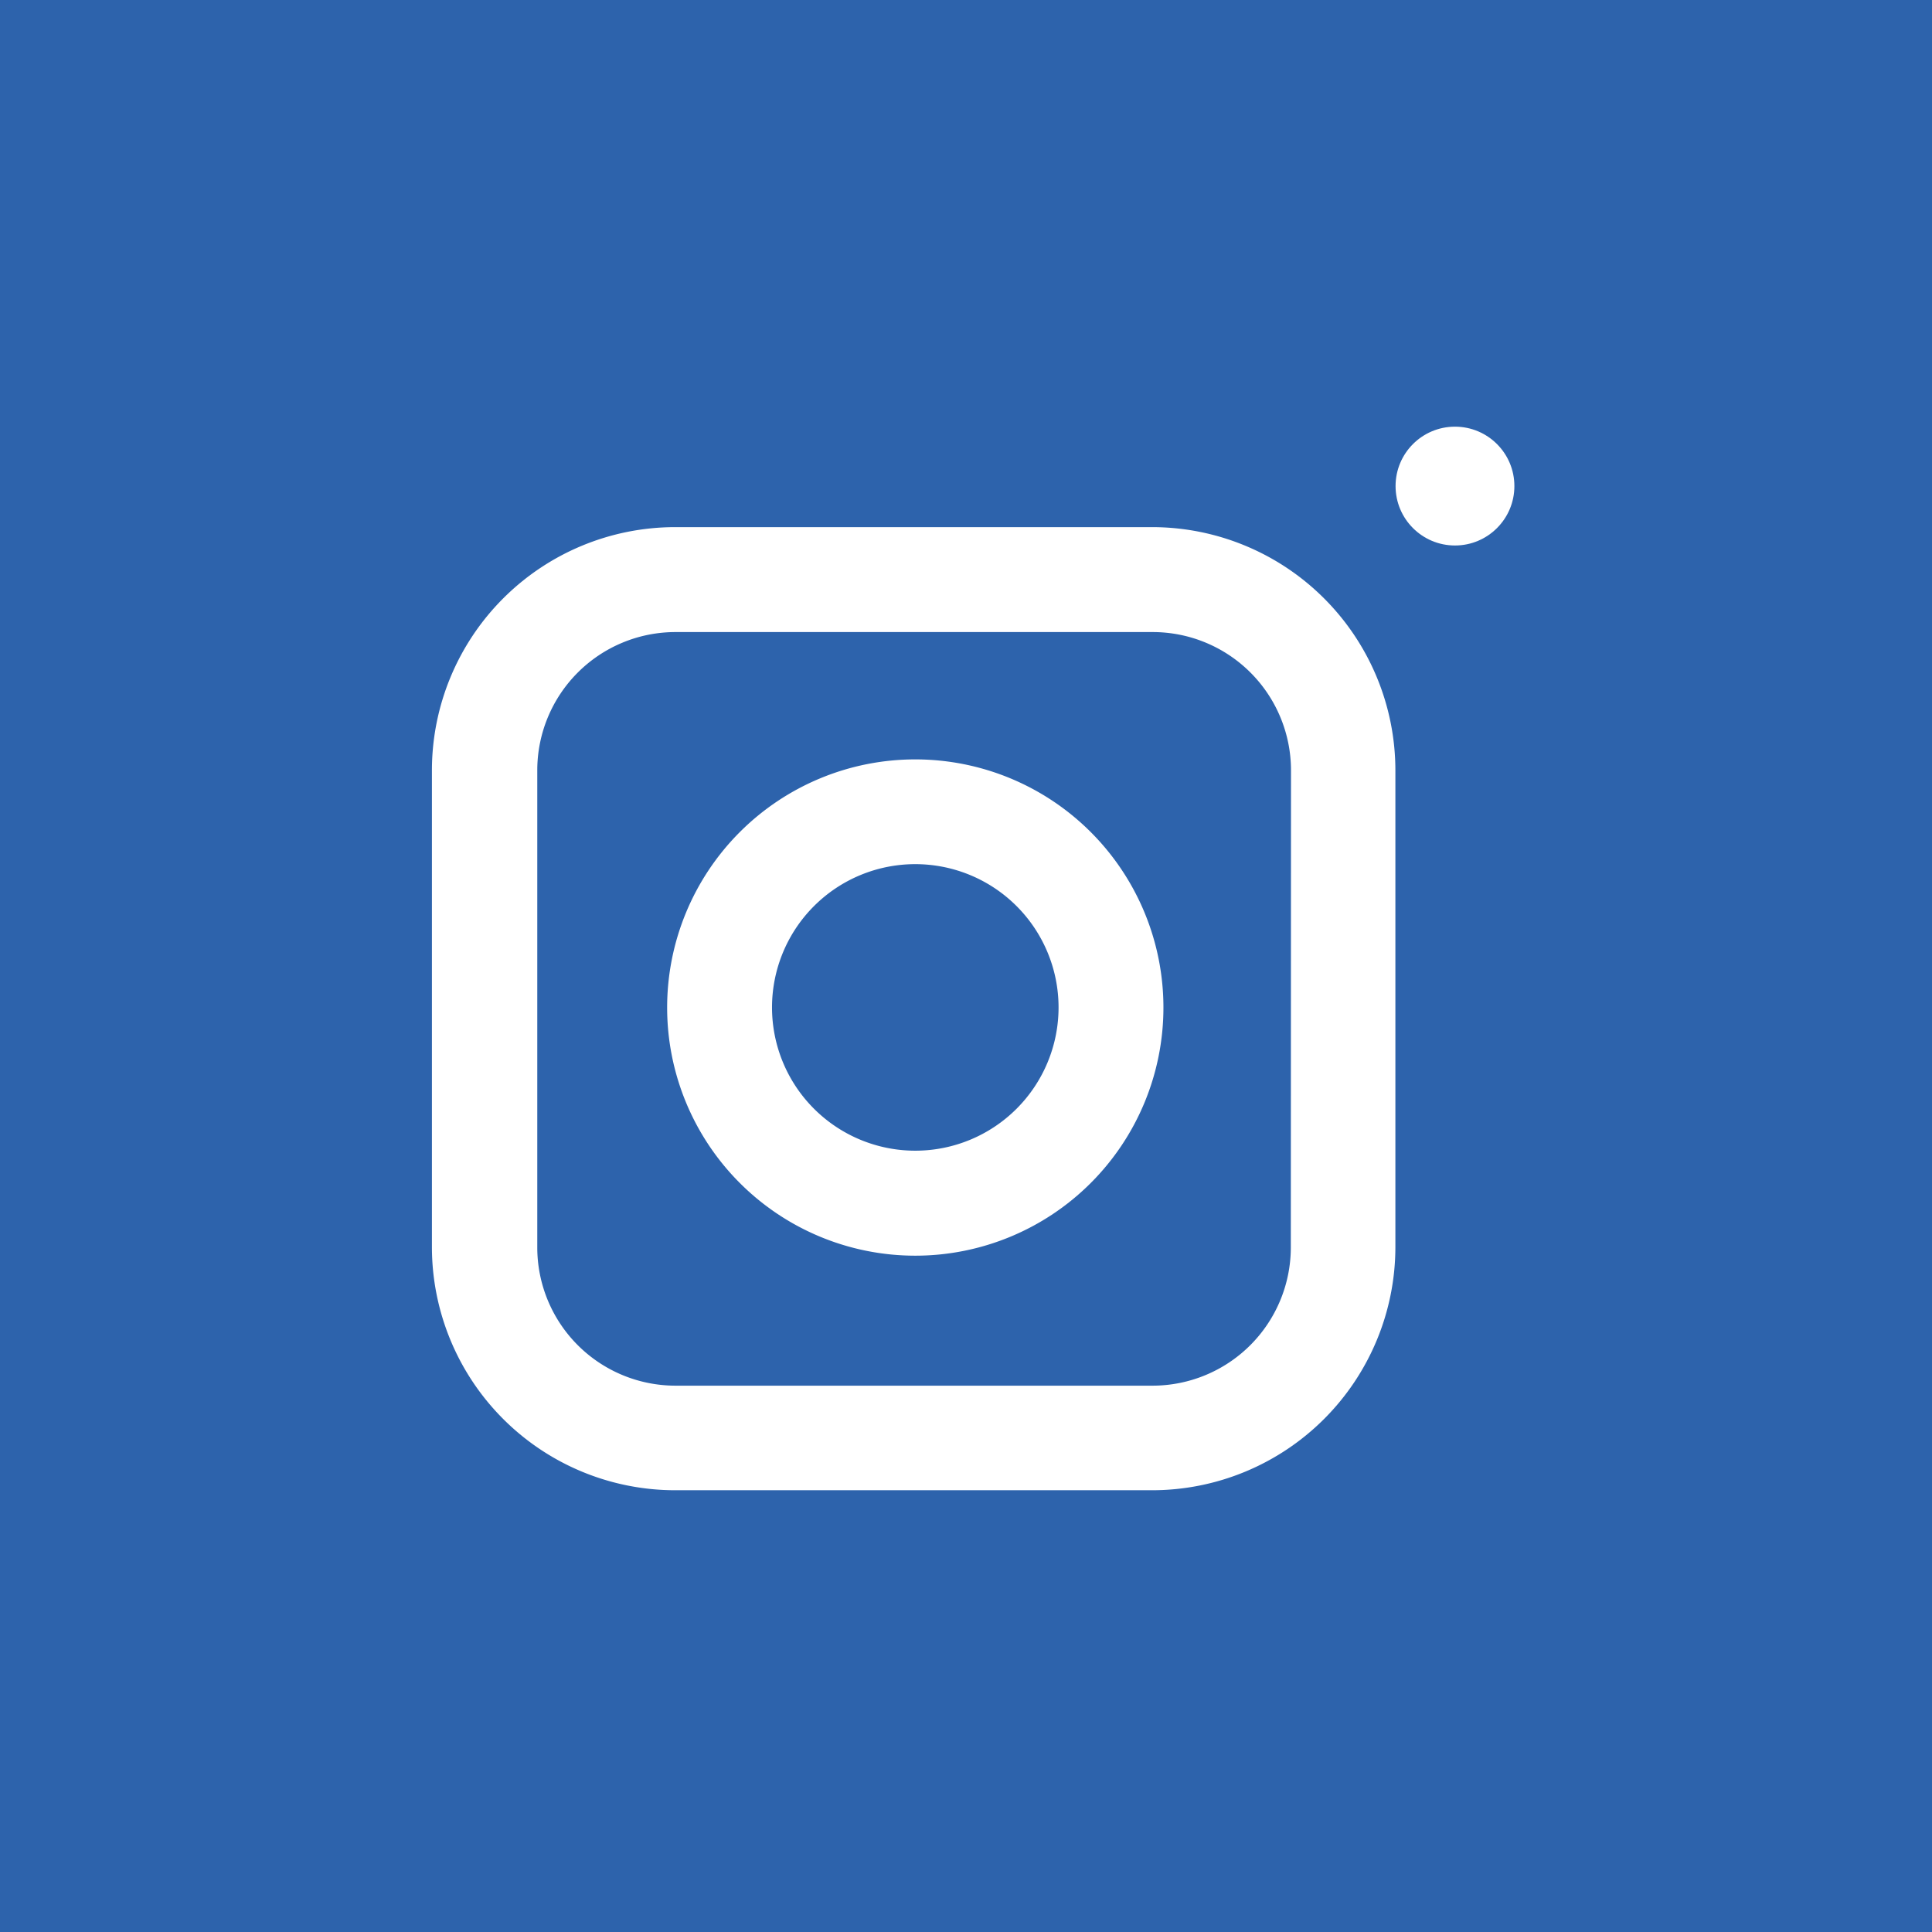 <svg id="instagram" xmlns="http://www.w3.org/2000/svg" width="32" height="32" viewBox="0 0 32 32">
  <rect id="Rectangle_935" data-name="Rectangle 935" width="32" height="32" fill="#2d63ac"/>
  <ellipse id="Ellipse_42" data-name="Ellipse 42" cx="1.261" cy="1.261" rx="1.261" ry="1.261" transform="translate(20.448 9.044)" fill="#2d63ac"/>
  <ellipse id="Ellipse_43" data-name="Ellipse 43" cx="3.071" cy="3.071" rx="3.071" ry="3.071" transform="translate(12.933 12.925)" fill="#2d63ac"/>
  <path id="Path_1136" data-name="Path 1136" d="M160.02,176.9a4.11,4.11,0,1,0,4.11,4.11A4.11,4.11,0,0,0,160.02,176.9Zm0,6.481a2.373,2.373,0,1,1,2.373-2.373A2.373,2.373,0,0,1,160.02,183.381Z" transform="translate(-144.86 -164.322)" fill="#fff"/>
  <path id="Path_1137" data-name="Path 1137" d="M110.691,119.91h-7.906a4.03,4.03,0,0,0-4.026,4.026v7.9a4.03,4.03,0,0,0,4.026,4.026h7.906a4.031,4.031,0,0,0,4.026-4.026v-7.9A4.031,4.031,0,0,0,110.691,119.91Zm2.294,11.932a2.291,2.291,0,0,1-2.288,2.288h-7.906a2.29,2.29,0,0,1-2.287-2.288v-7.906a2.29,2.29,0,0,1,2.287-2.288H110.7a2.291,2.291,0,0,1,2.288,2.288Z" transform="translate(-91.605 -111.179)" fill="#fff"/>
  <ellipse id="Ellipse_44" data-name="Ellipse 44" cx="0.984" cy="0.984" rx="0.984" ry="0.984" transform="translate(23.115 7.067)" fill="#fff"/>
</svg>
